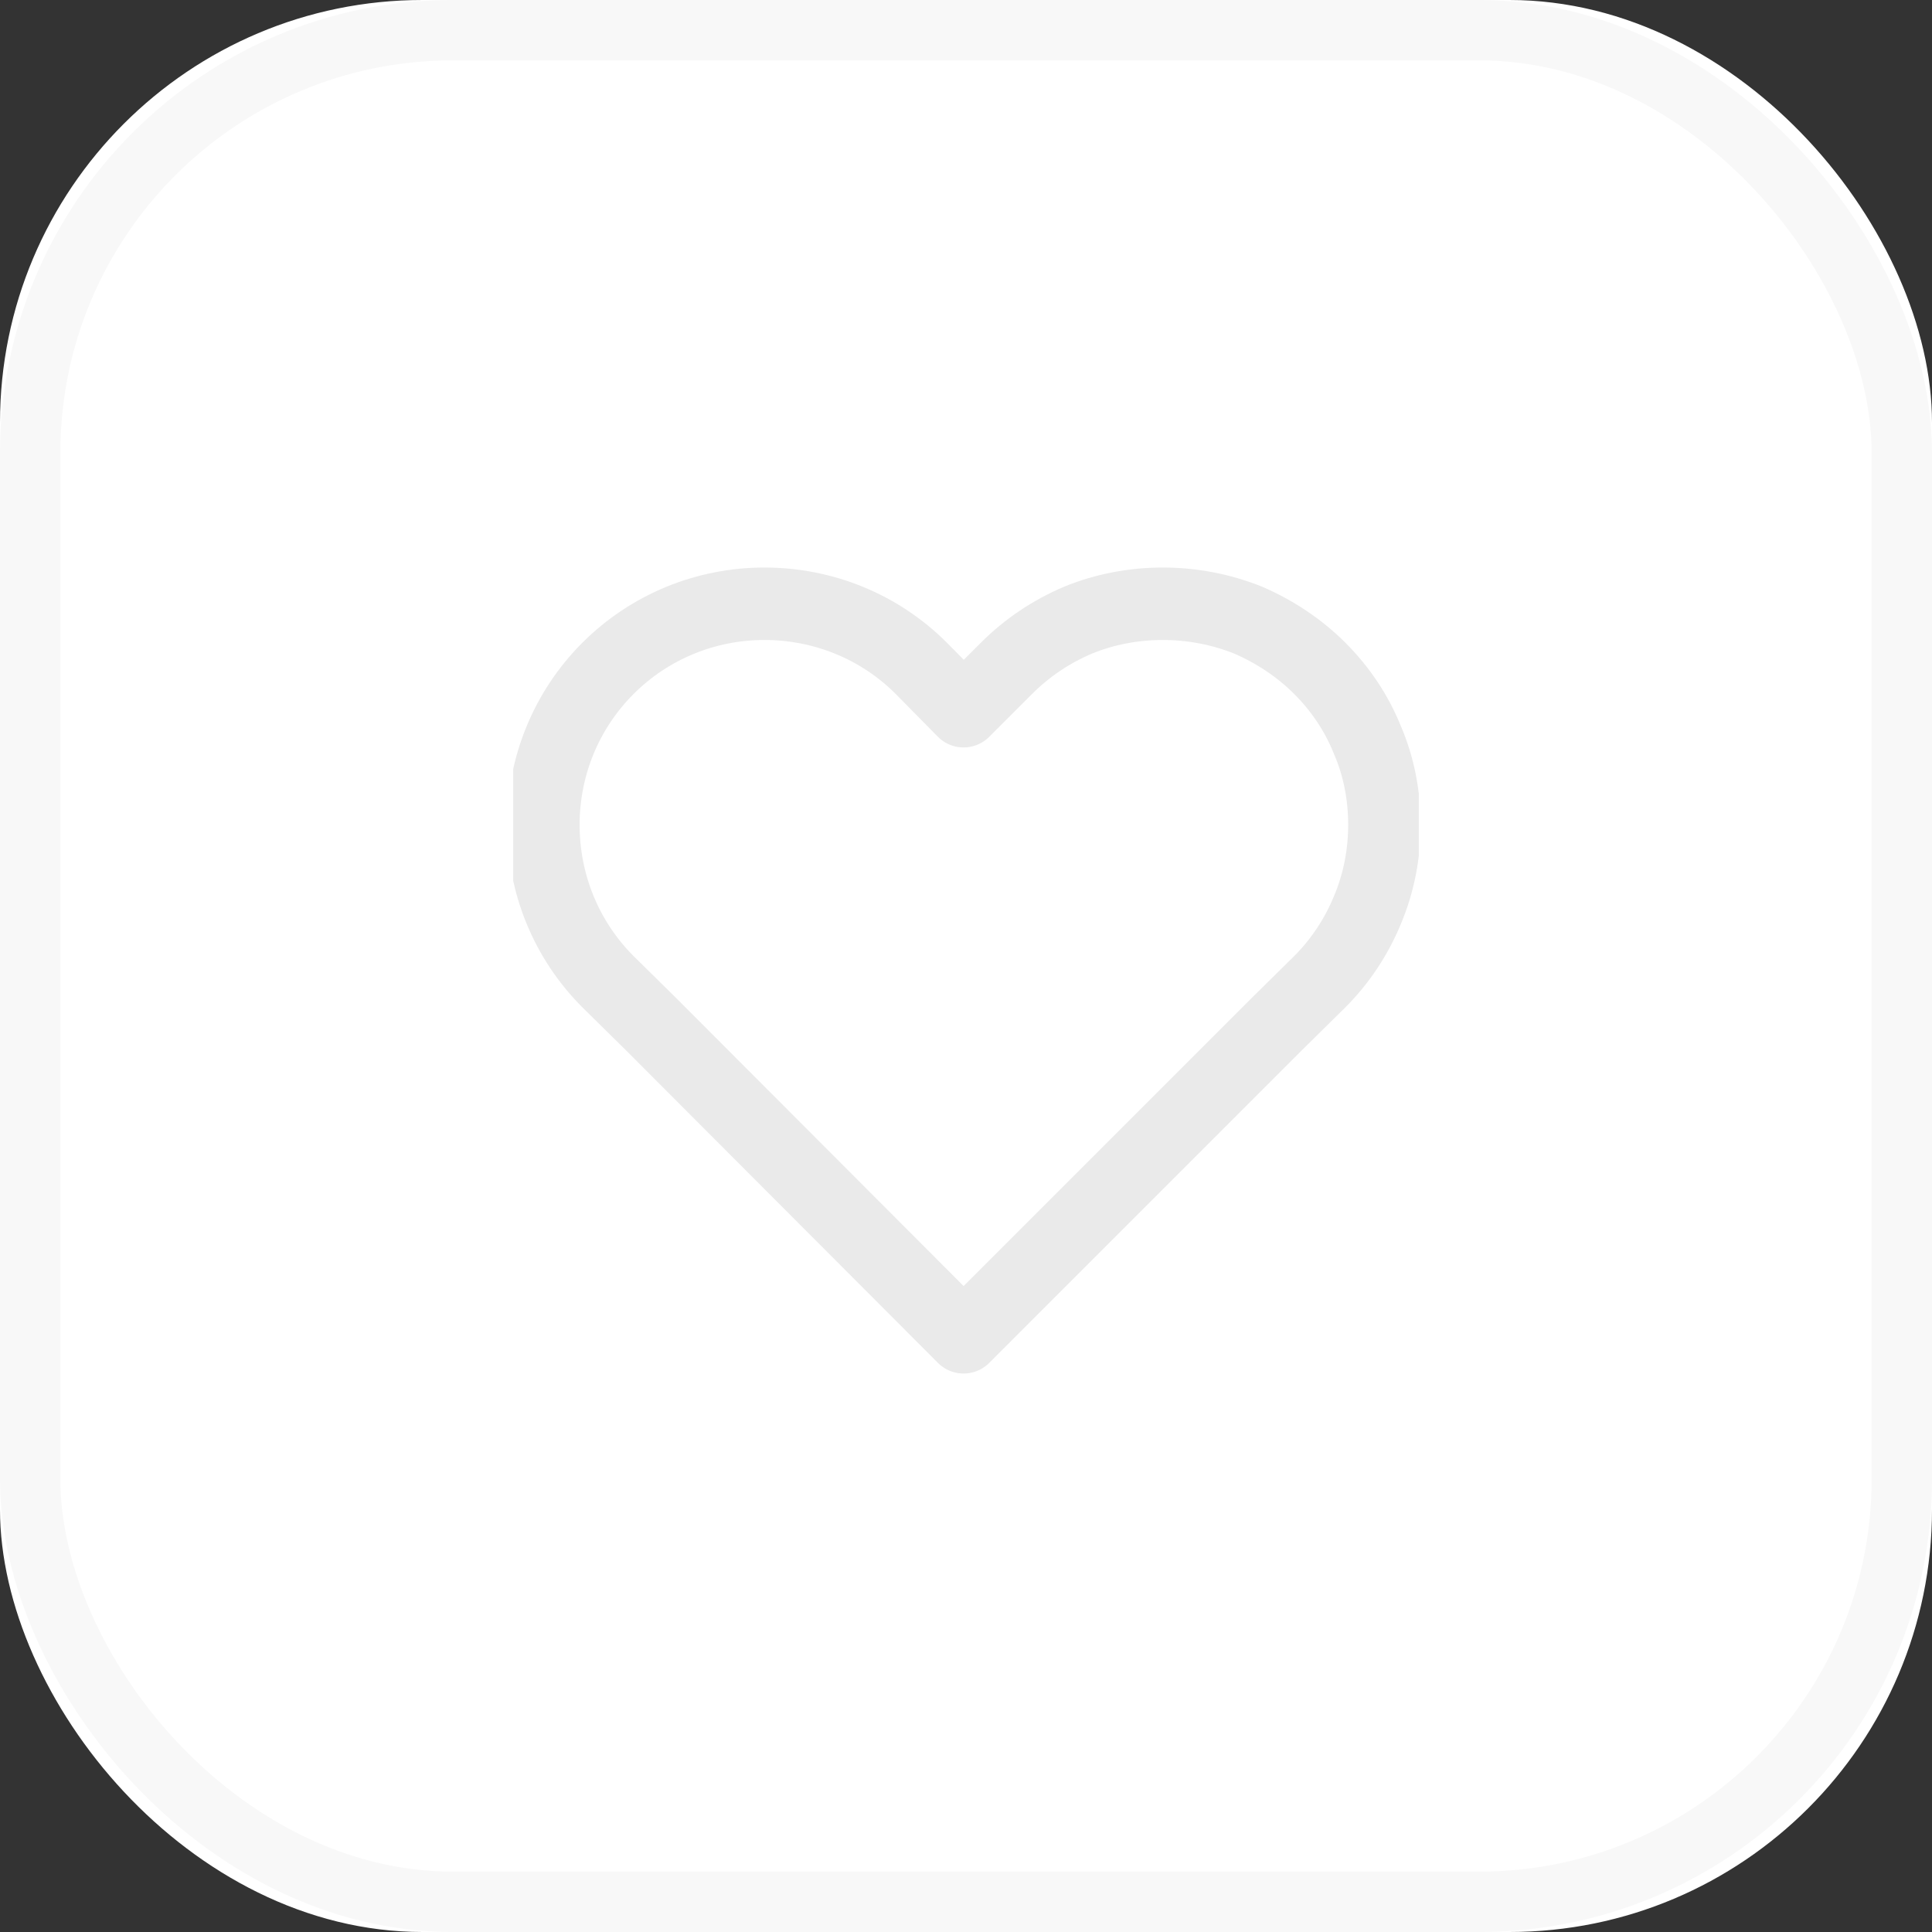 <svg width="32" height="32" viewBox="0 0 32 32" fill="none" xmlns="http://www.w3.org/2000/svg" xmlns:xlink="http://www.w3.org/1999/xlink">
	<rect x="0" y="0" width="32" height="32" fill="#333333" stroke="none"/>
	<desc>
			Created with Pixso.
	</desc>
	<defs>
		<clipPath id="clip177855_5">
			<rect rx="-0.5" width="15" height="15" transform="translate(8.5 8.5)" fill="white" fill-opacity="0"/>
		</clipPath>
	</defs>
	<rect rx="7" width="32" height="32" fill="#FFFFFF" fill-opacity="1"/>
	<rect x="0.5" y="0.5" rx="7" width="31" height="31" stroke="#F8F8F8" stroke-opacity="1" stroke-width="1"/>
	<rect rx="-0.5" width="13.4" height="11.8" transform="translate(9.033 10.1)" fill="#FFFFFF" fill-opacity="0"/>
	<rect rx="-0.5" width="15" height="15" transform="translate(8.5 8.5)" fill="#FFFFFF" fill-opacity="0"/>
	<g clip-path="url(#clip177855_5)">
		<path d="M20.67 10.27C20.22 10.09 19.74 10 19.26 10C18.78 10 18.3 10.09 17.86 10.27C17.41 10.46 17.01 10.73 16.67 11.07L15.96 11.78L15.26 11.07C14.57 10.38 13.64 10 12.66 10C11.69 10 10.76 10.38 10.07 11.07C9.38 11.76 9 12.69 9 13.66C9 14.64 9.38 15.57 10.07 16.26L10.78 16.96L15.96 22.15L21.15 16.96L21.86 16.26C22.2 15.92 22.47 15.51 22.65 15.07C22.84 14.62 22.93 14.14 22.93 13.66C22.93 13.18 22.84 12.7 22.65 12.26C22.47 11.81 22.2 11.41 21.86 11.07C21.52 10.73 21.11 10.46 20.67 10.27Z" stroke="#EAEAEA" stroke-opacity="1" stroke-width="1.2" stroke-linejoin="round"/>
	</g>
</svg>

